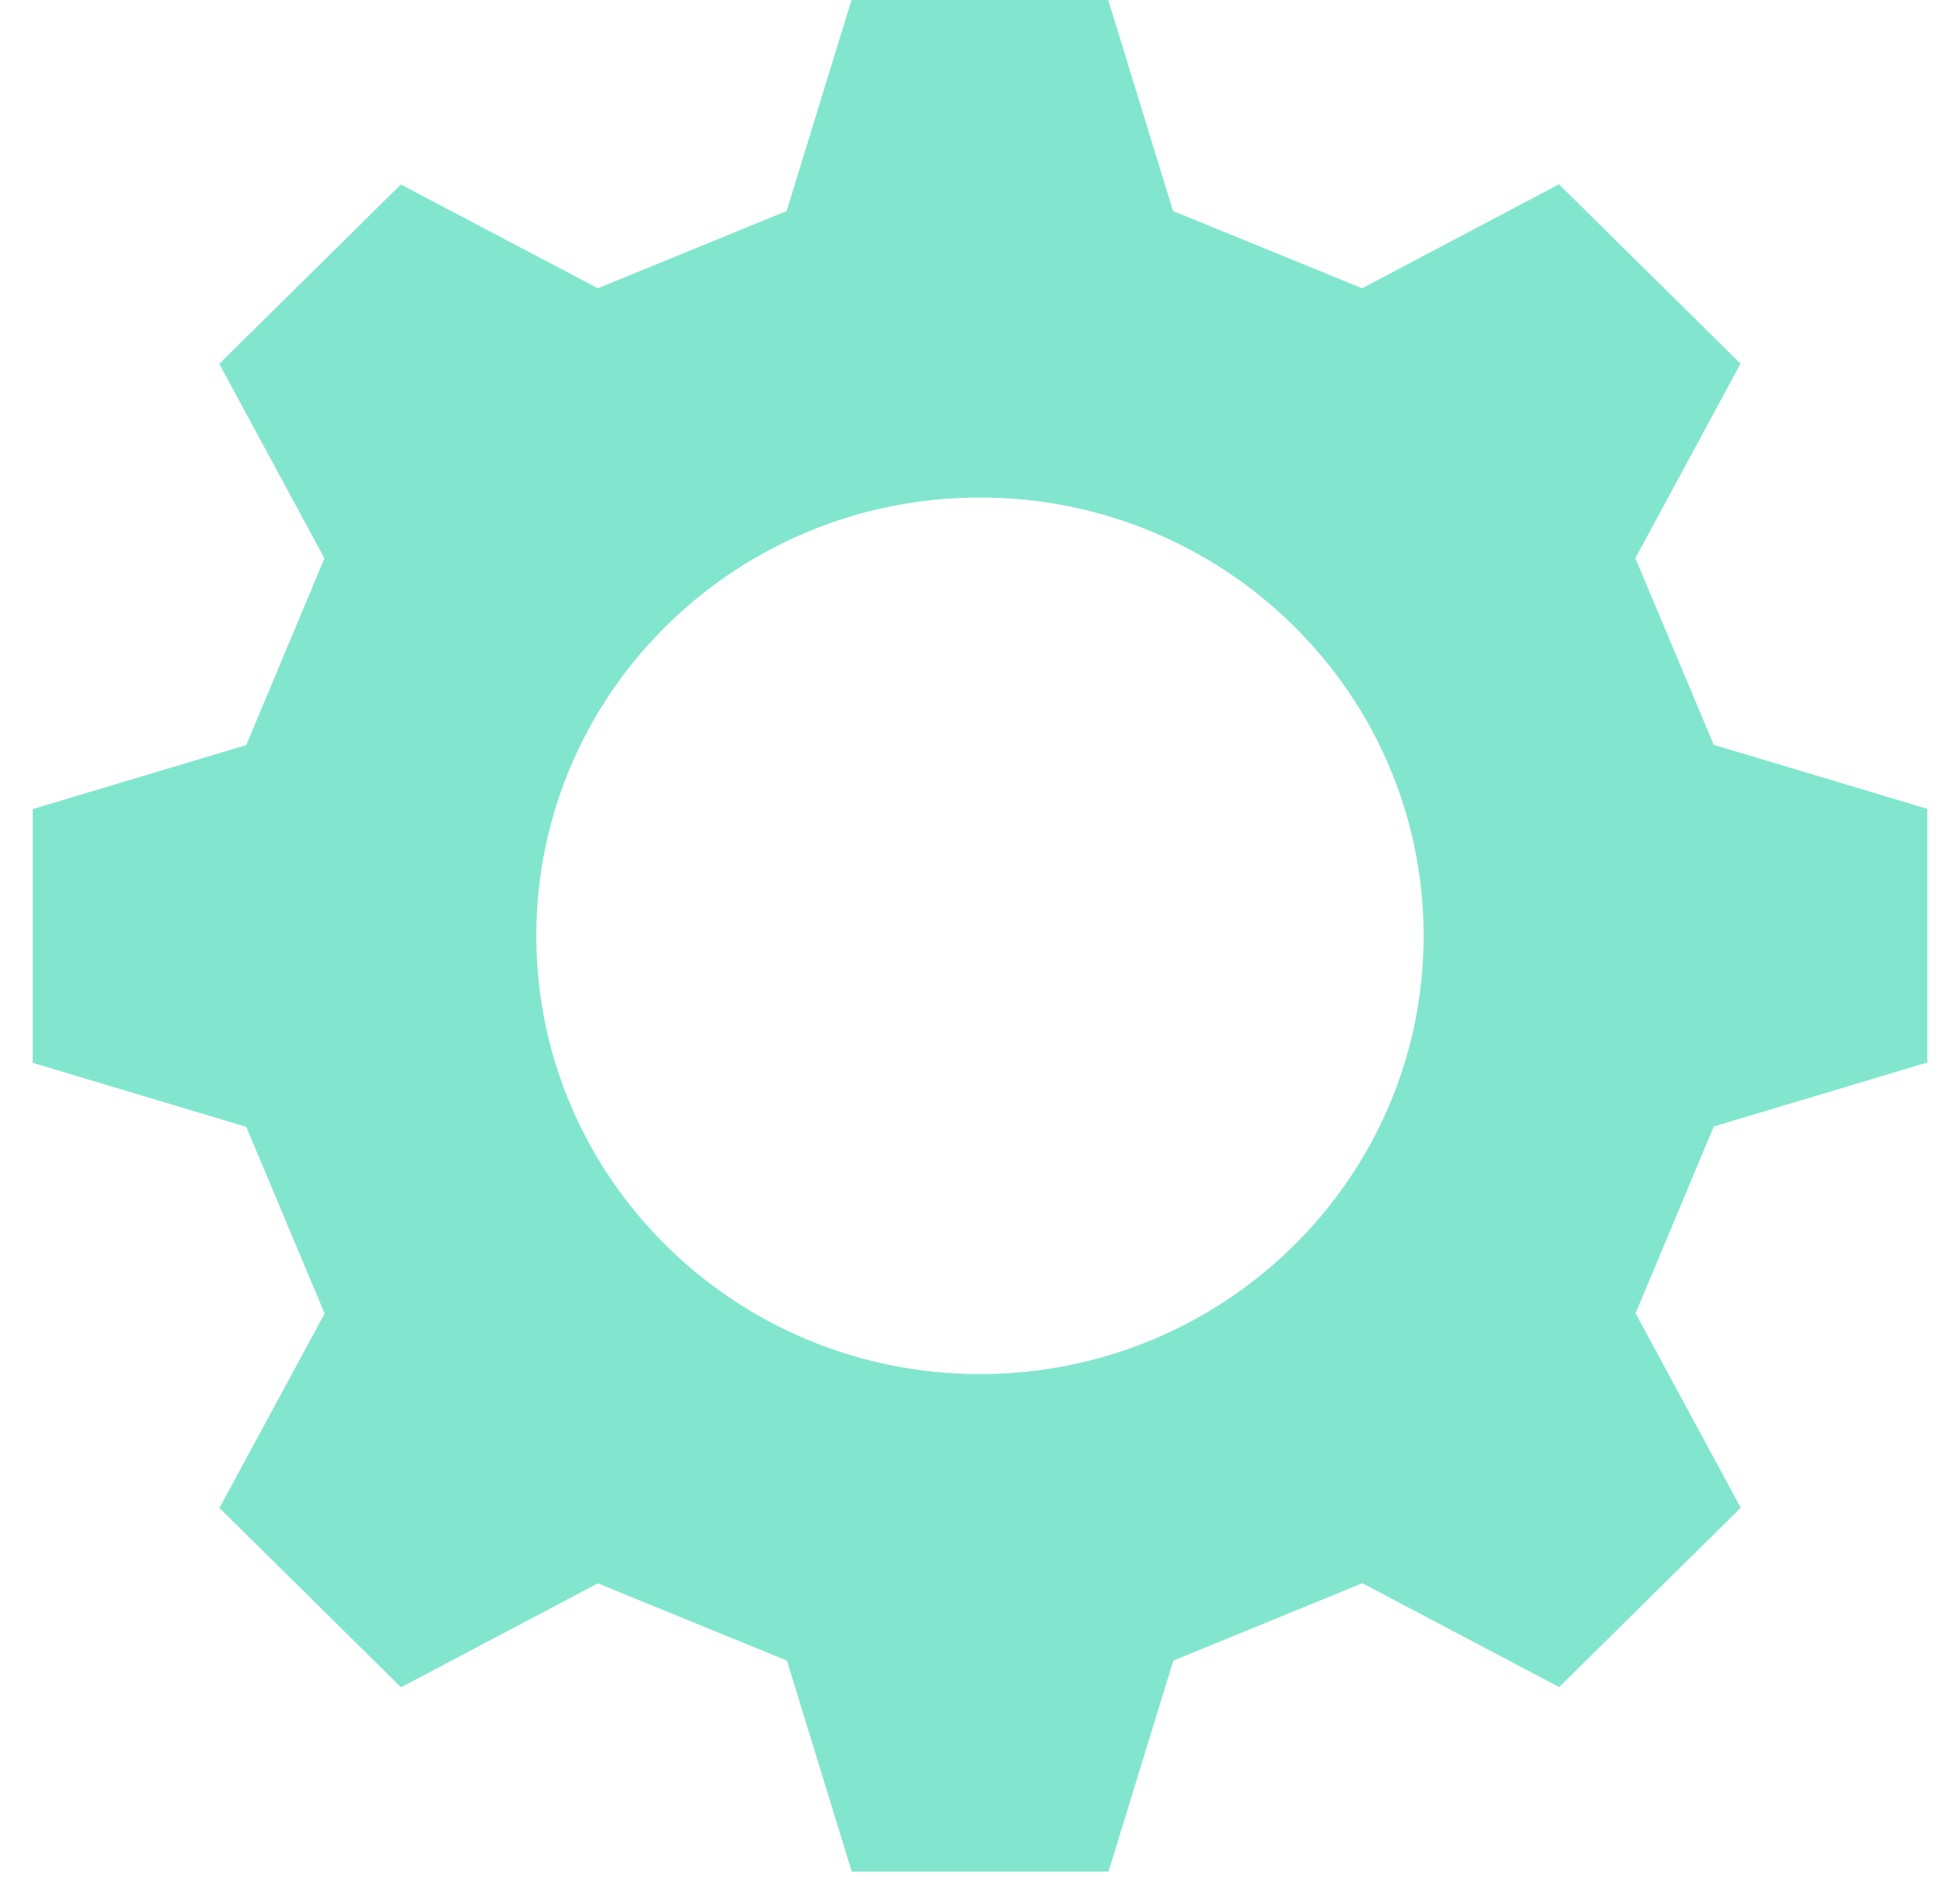 <svg width="30" height="29" viewBox="0 0 30 29" fill="none" xmlns="http://www.w3.org/2000/svg">
<path d="M3.769 11.404L4.966 8.546L3.356 5.569L6.135 2.824L9.151 4.412L12.04 3.23L13.033 0H16.963L17.955 3.23L20.849 4.412L23.862 2.821L26.641 5.566L25.031 8.543L26.231 11.4L29.5 12.38V16.262L26.231 17.242L25.034 20.101L26.644 23.077L23.865 25.822L20.852 24.232L17.959 25.417L16.967 28.646H13.037L12.045 25.417L9.151 24.234L6.138 25.825L3.359 23.08L4.969 20.104L3.769 17.247L0.5 16.267V12.384L3.769 11.404ZM14.999 7.615C11.249 7.615 8.209 10.618 8.209 14.323C8.209 18.027 11.249 21.031 14.999 21.031C18.75 21.031 21.79 18.027 21.79 14.323C21.79 10.618 18.75 7.615 14.999 7.615Z" fill="#82E6CE"/>
</svg>
